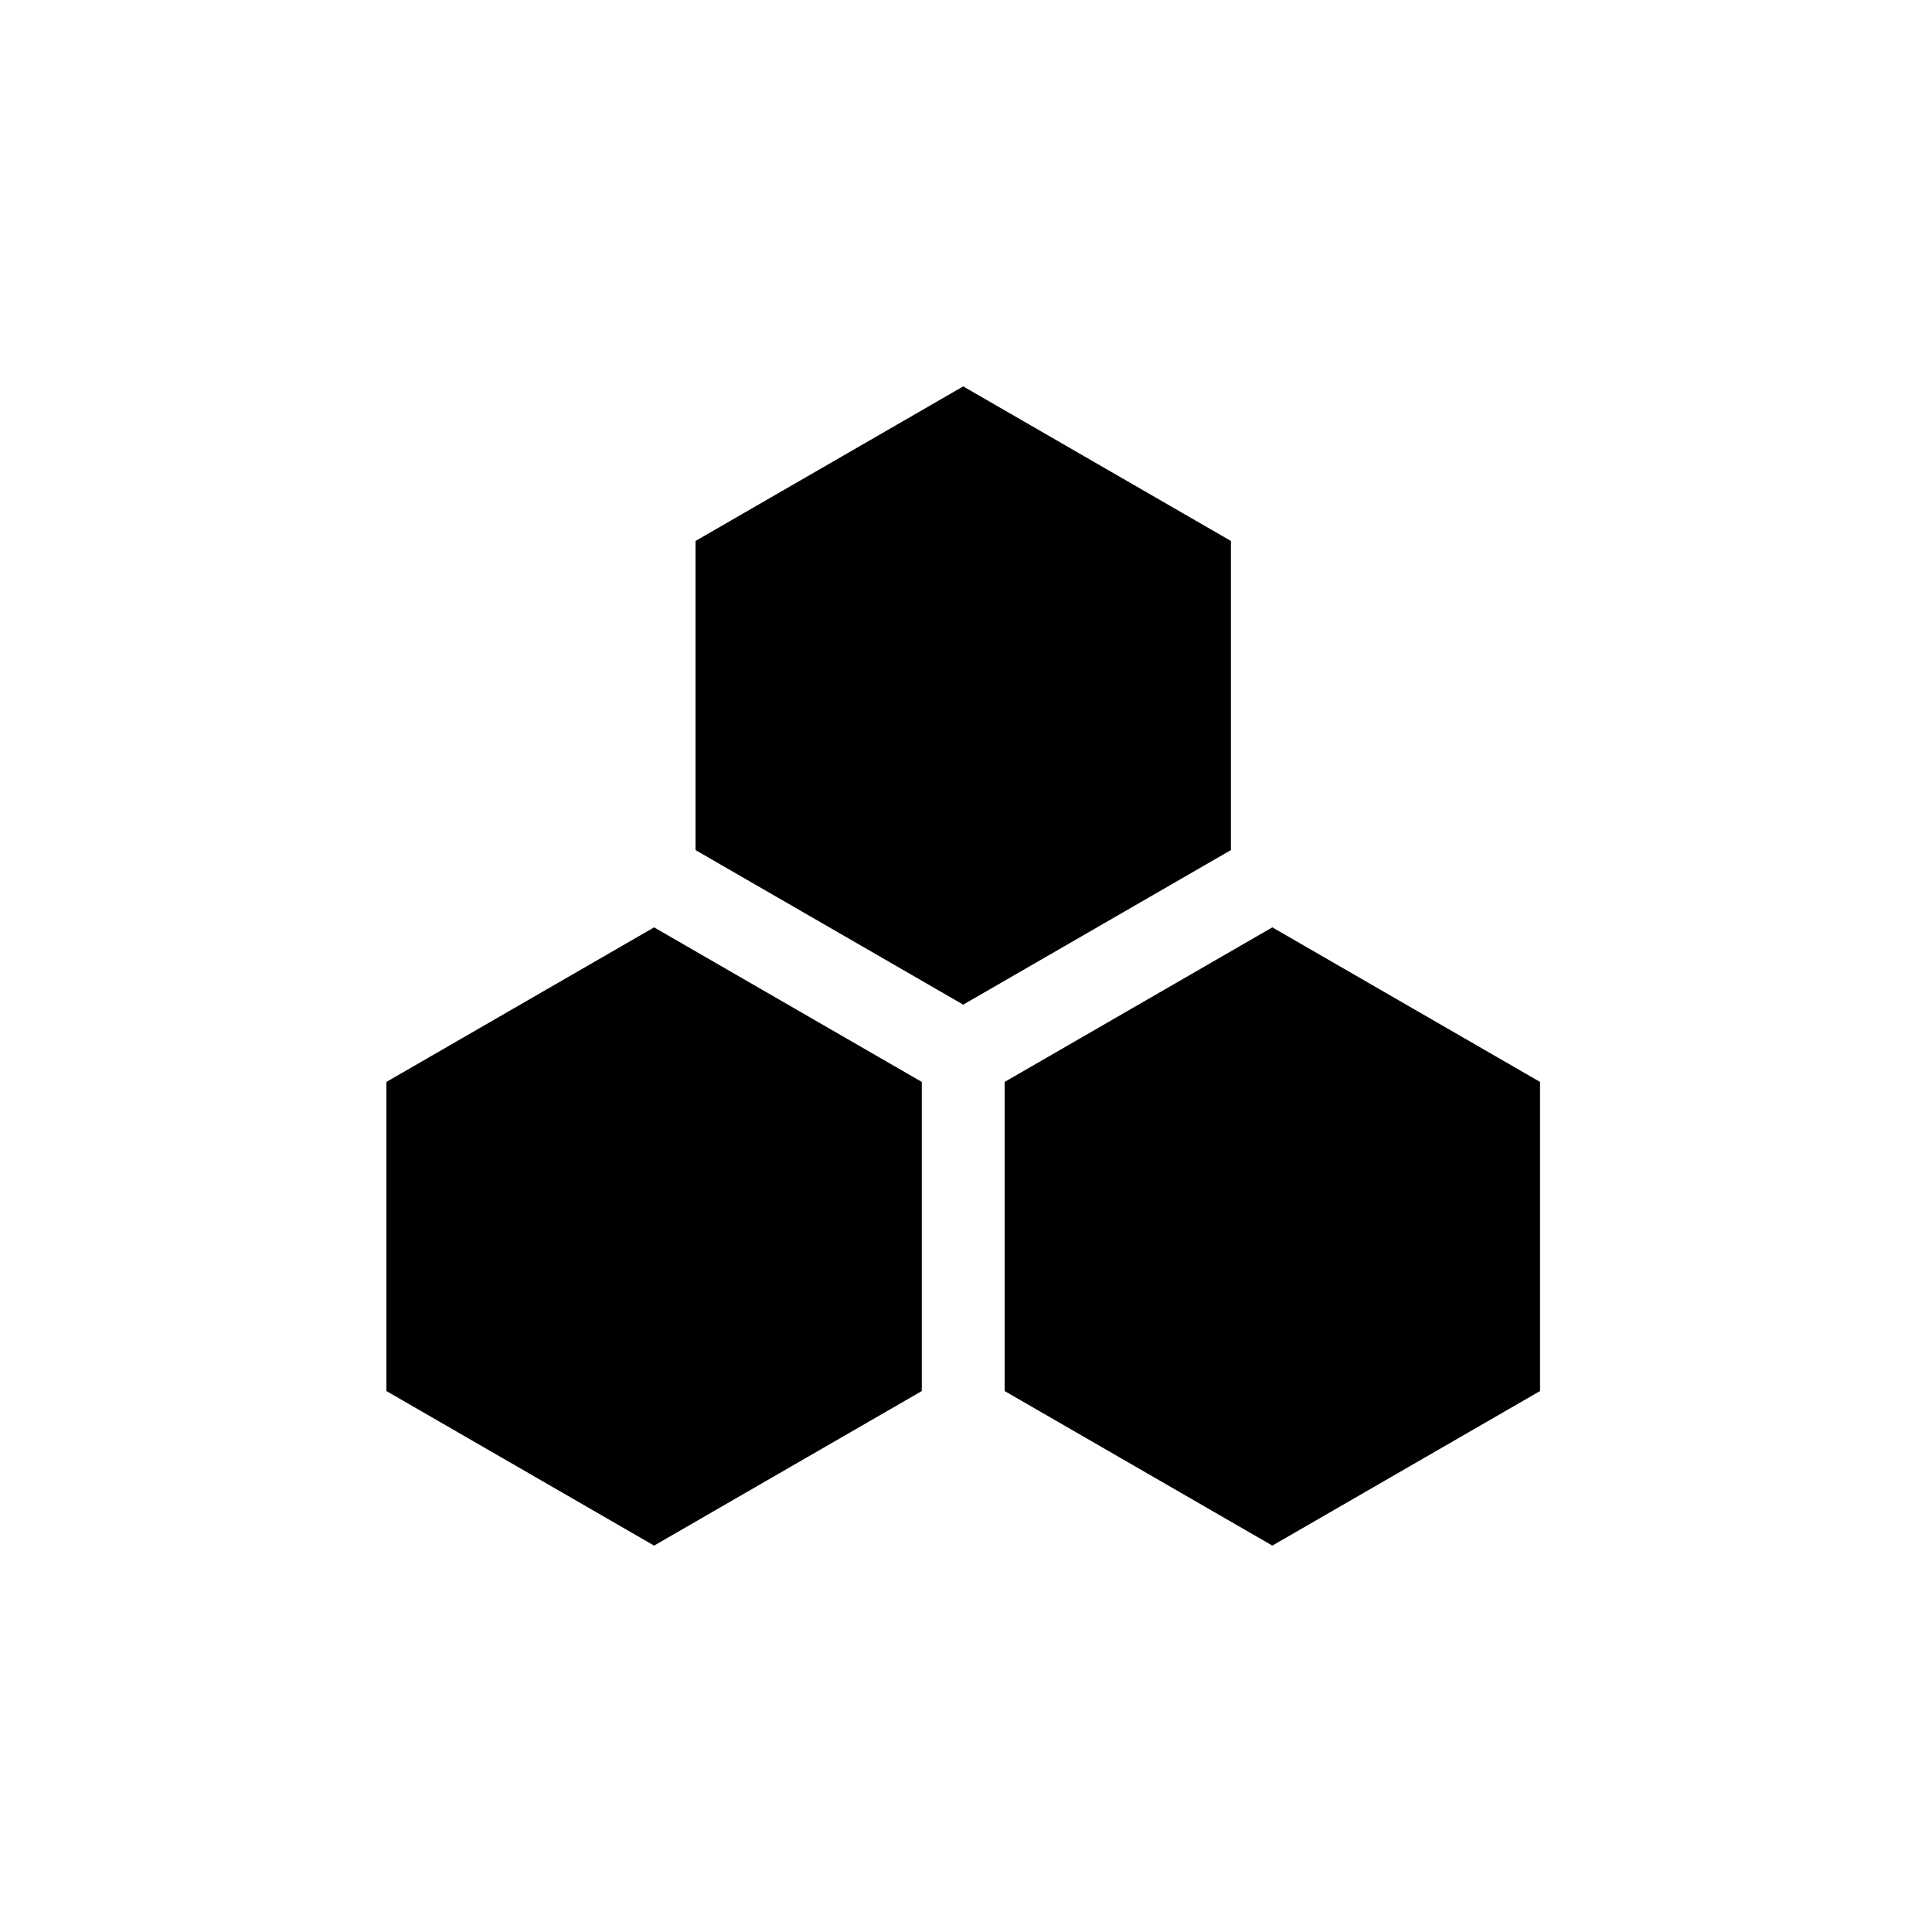 <svg xmlns="http://www.w3.org/2000/svg" viewBox="0 0 25 25"><g fill-rule="evenodd"><path fill="currentColor" d="M12.464 5l3.464 2v4l-3.464 2L9 11V7z"/><path d="M16.464 12l3.464 2v4l-3.464 2L13 18v-4zm-8 0l3.464 2v4l-3.464 2L5 18v-4z"/></g></svg>
